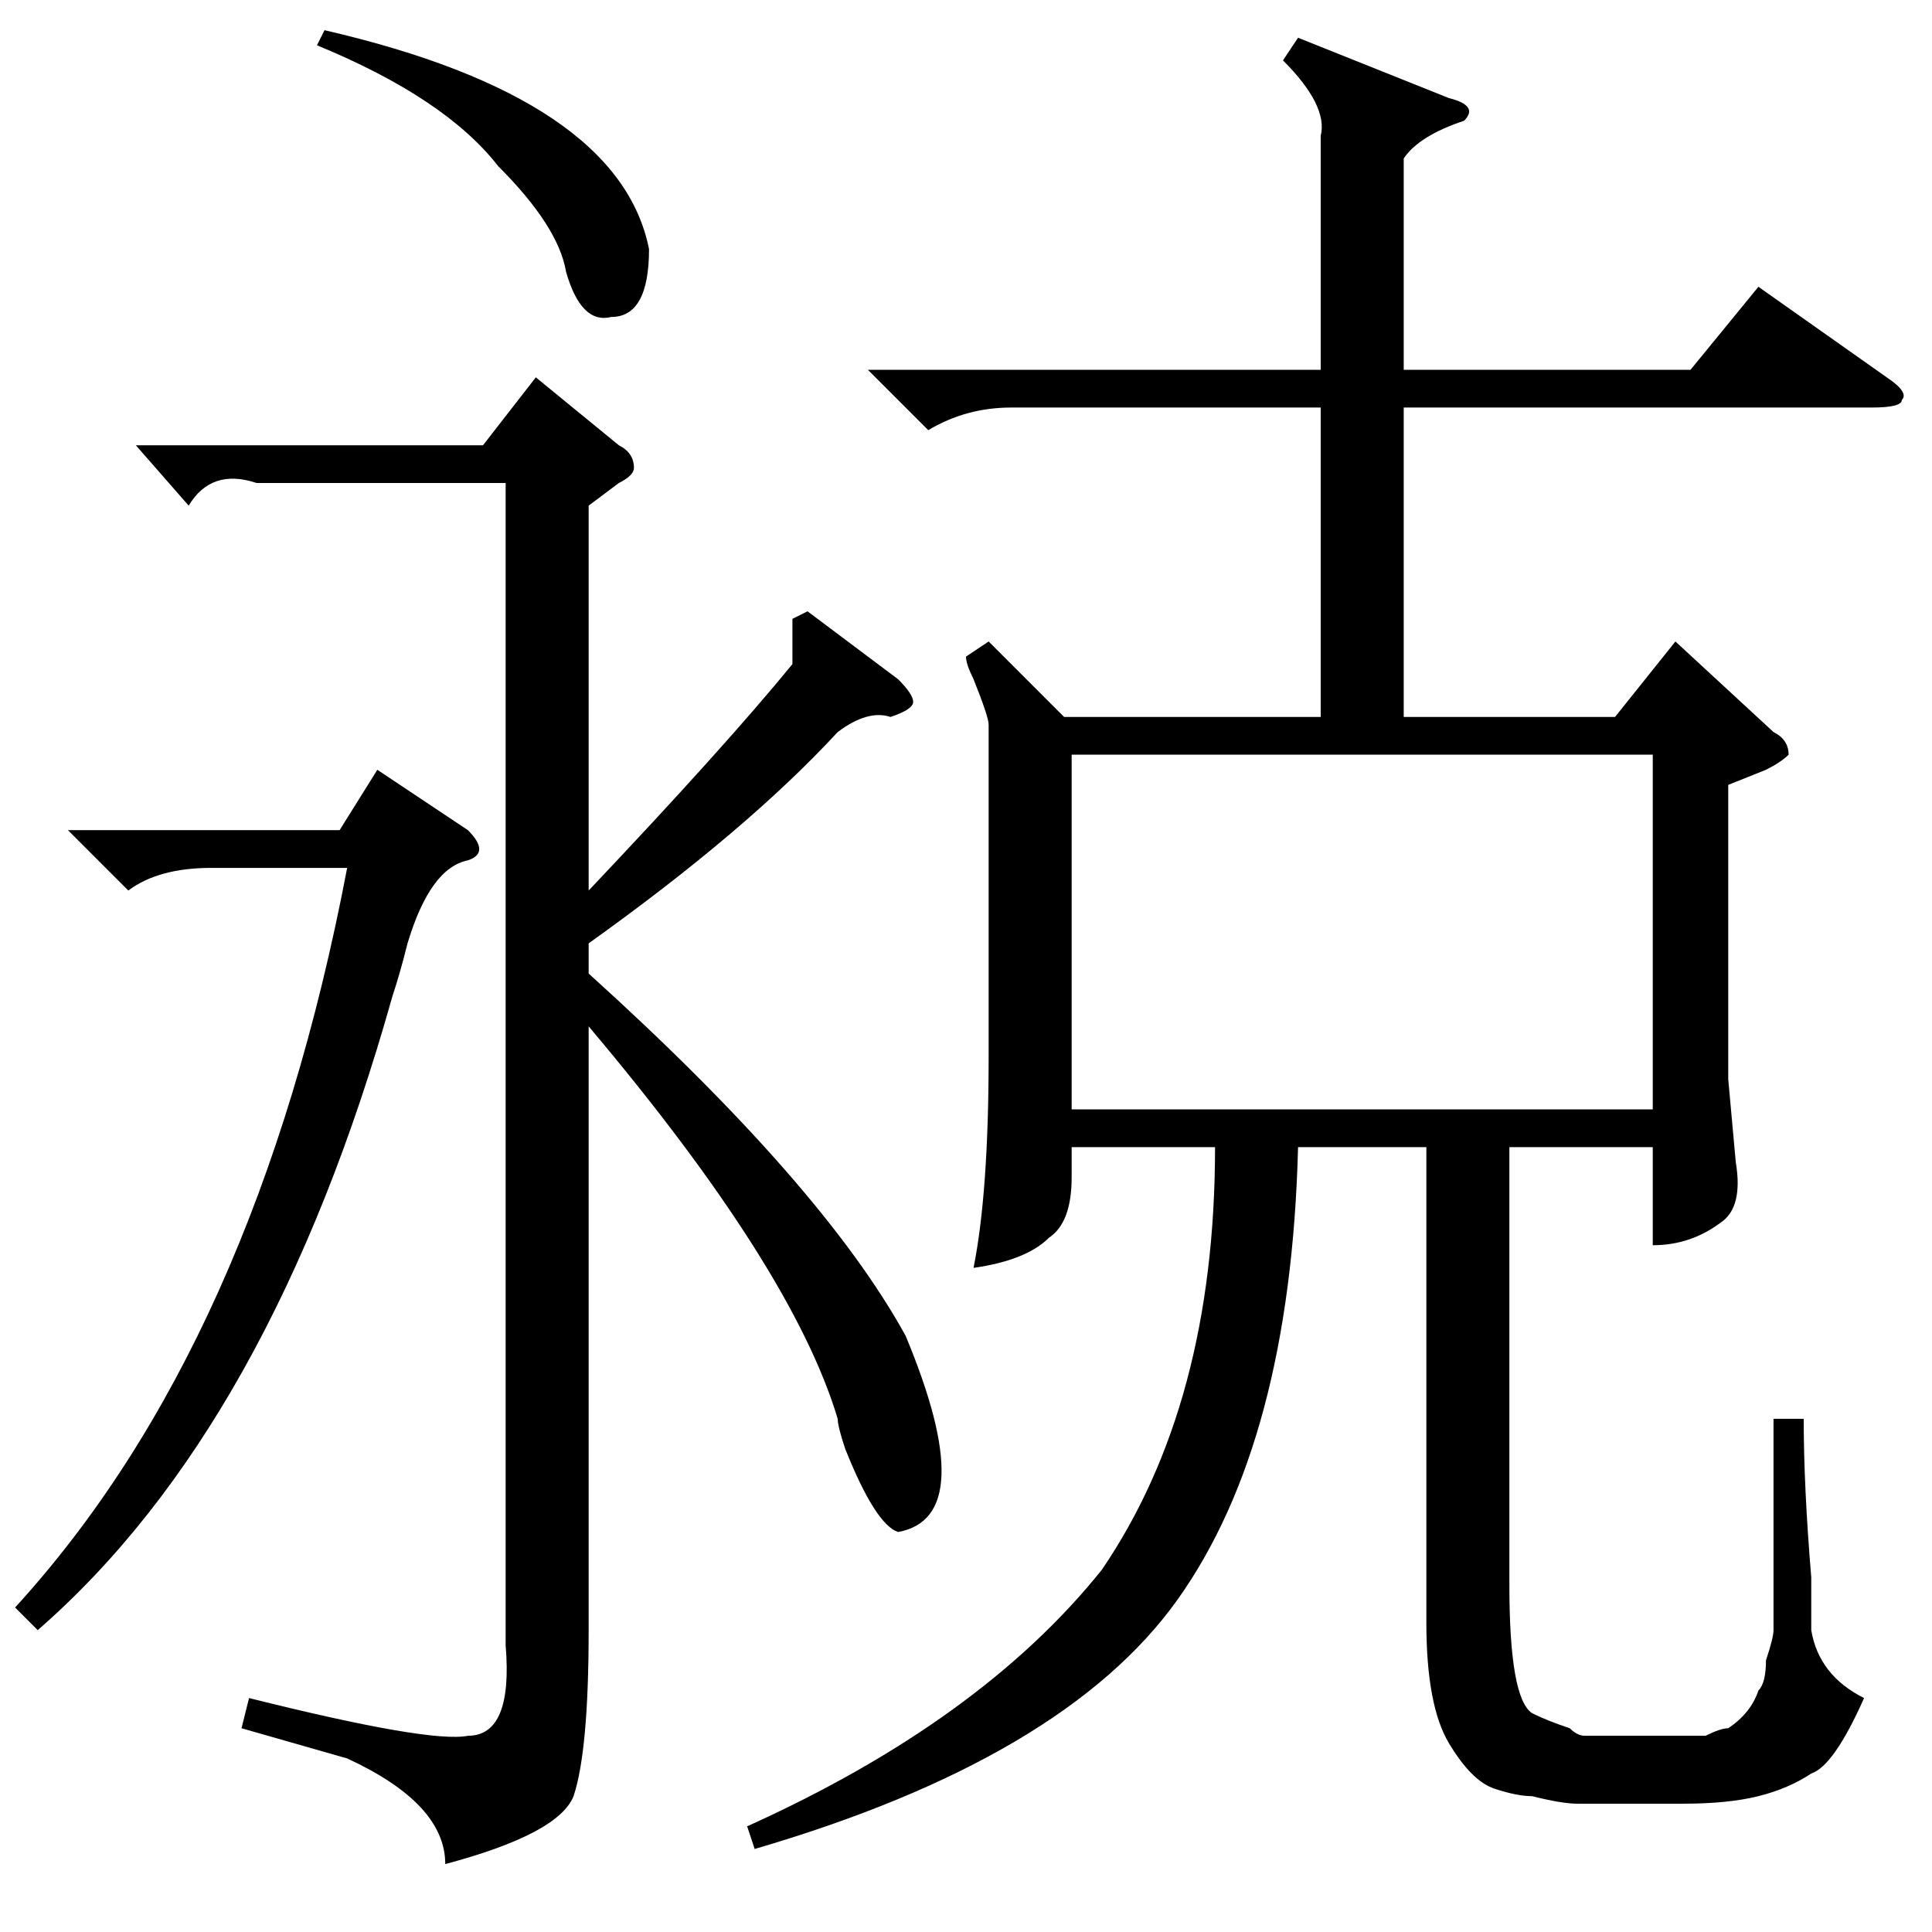 <?xml version="1.0" standalone="no"?>
<!DOCTYPE svg PUBLIC "-//W3C//DTD SVG 1.1//EN" "http://www.w3.org/Graphics/SVG/1.1/DTD/svg11.dtd" >
<svg xmlns="http://www.w3.org/2000/svg" xmlns:xlink="http://www.w3.org/1999/xlink" version="1.1" viewBox="0 -52 256 256">
  <g transform="matrix(1 0 0 -1 0 204)">
   <path fill="currentColor"
d="M172 251l20 -8q4 -1 2 -3q-6 -2 -8 -5v-28h38l9 11l17 -12q3 -2 2 -3q0 -1 -4 -1h-62v-41h28l8 10l13 -12q2 -1 2 -3q-1 -1 -3 -2l-5 -2v-39l1 -11q1 -6 -2 -8q-4 -3 -9 -3v13h-19v-58q0 -15 3 -17q2 -1 5 -2q1 -1 2 -1h7h6h3q2 1 3 1q3 2 4 5q1 1 1 4q1 3 1 4v28h4
q0 -9 1 -21v-7q1 -6 7 -9q-4 -9 -7 -10q-3 -2 -7 -3t-10 -1h-14q-2 0 -6 1q-2 0 -5 1t-6 6t-3 16v63h-17q-1 -39 -16 -60t-56 -33l-1 3q31 14 47 34q15 22 15 56h-19v-4q0 -6 -3 -8q-3 -3 -10 -4q2 10 2 28v44q0 1 -2 6q-1 2 -1 3l3 2l10 -10h34v41h-41q-6 0 -11 -3l-8 8h60
v31q1 4 -5 10zM78 189v-51q18 19 27 30v6l2 1l12 -9q2 -2 2 -3t-3 -2q-3 1 -7 -2q-12 -13 -33 -28v-4q31 -28 42 -48q10 -24 -1 -26q-3 1 -7 11q-1 3 -1 4q-6 20 -33 52v-80q0 -16 -2 -22q-2 -5 -17 -9q0 8 -13 14l-14 4l1 4q24 -6 29 -5q6 0 5 12v154h-33q-6 2 -9 -3l-7 8
h46l7 9l11 -9q2 -1 2 -3q0 -1 -2 -2zM142 156v-47h77v47h-77zM62 146q3 -3 0 -4q-5 -1 -8 -11q-1 -4 -2 -7q-16 -57 -47 -84l-3 3q32 35 44 98h-18q-7 0 -11 -3l-8 8h36l5 8zM42 250l1 2q39 -9 43 -29q0 -9 -5 -9q-4 -1 -6 6q-1 6 -9 14q-7 9 -24 16z" />
  </g>

</svg>
